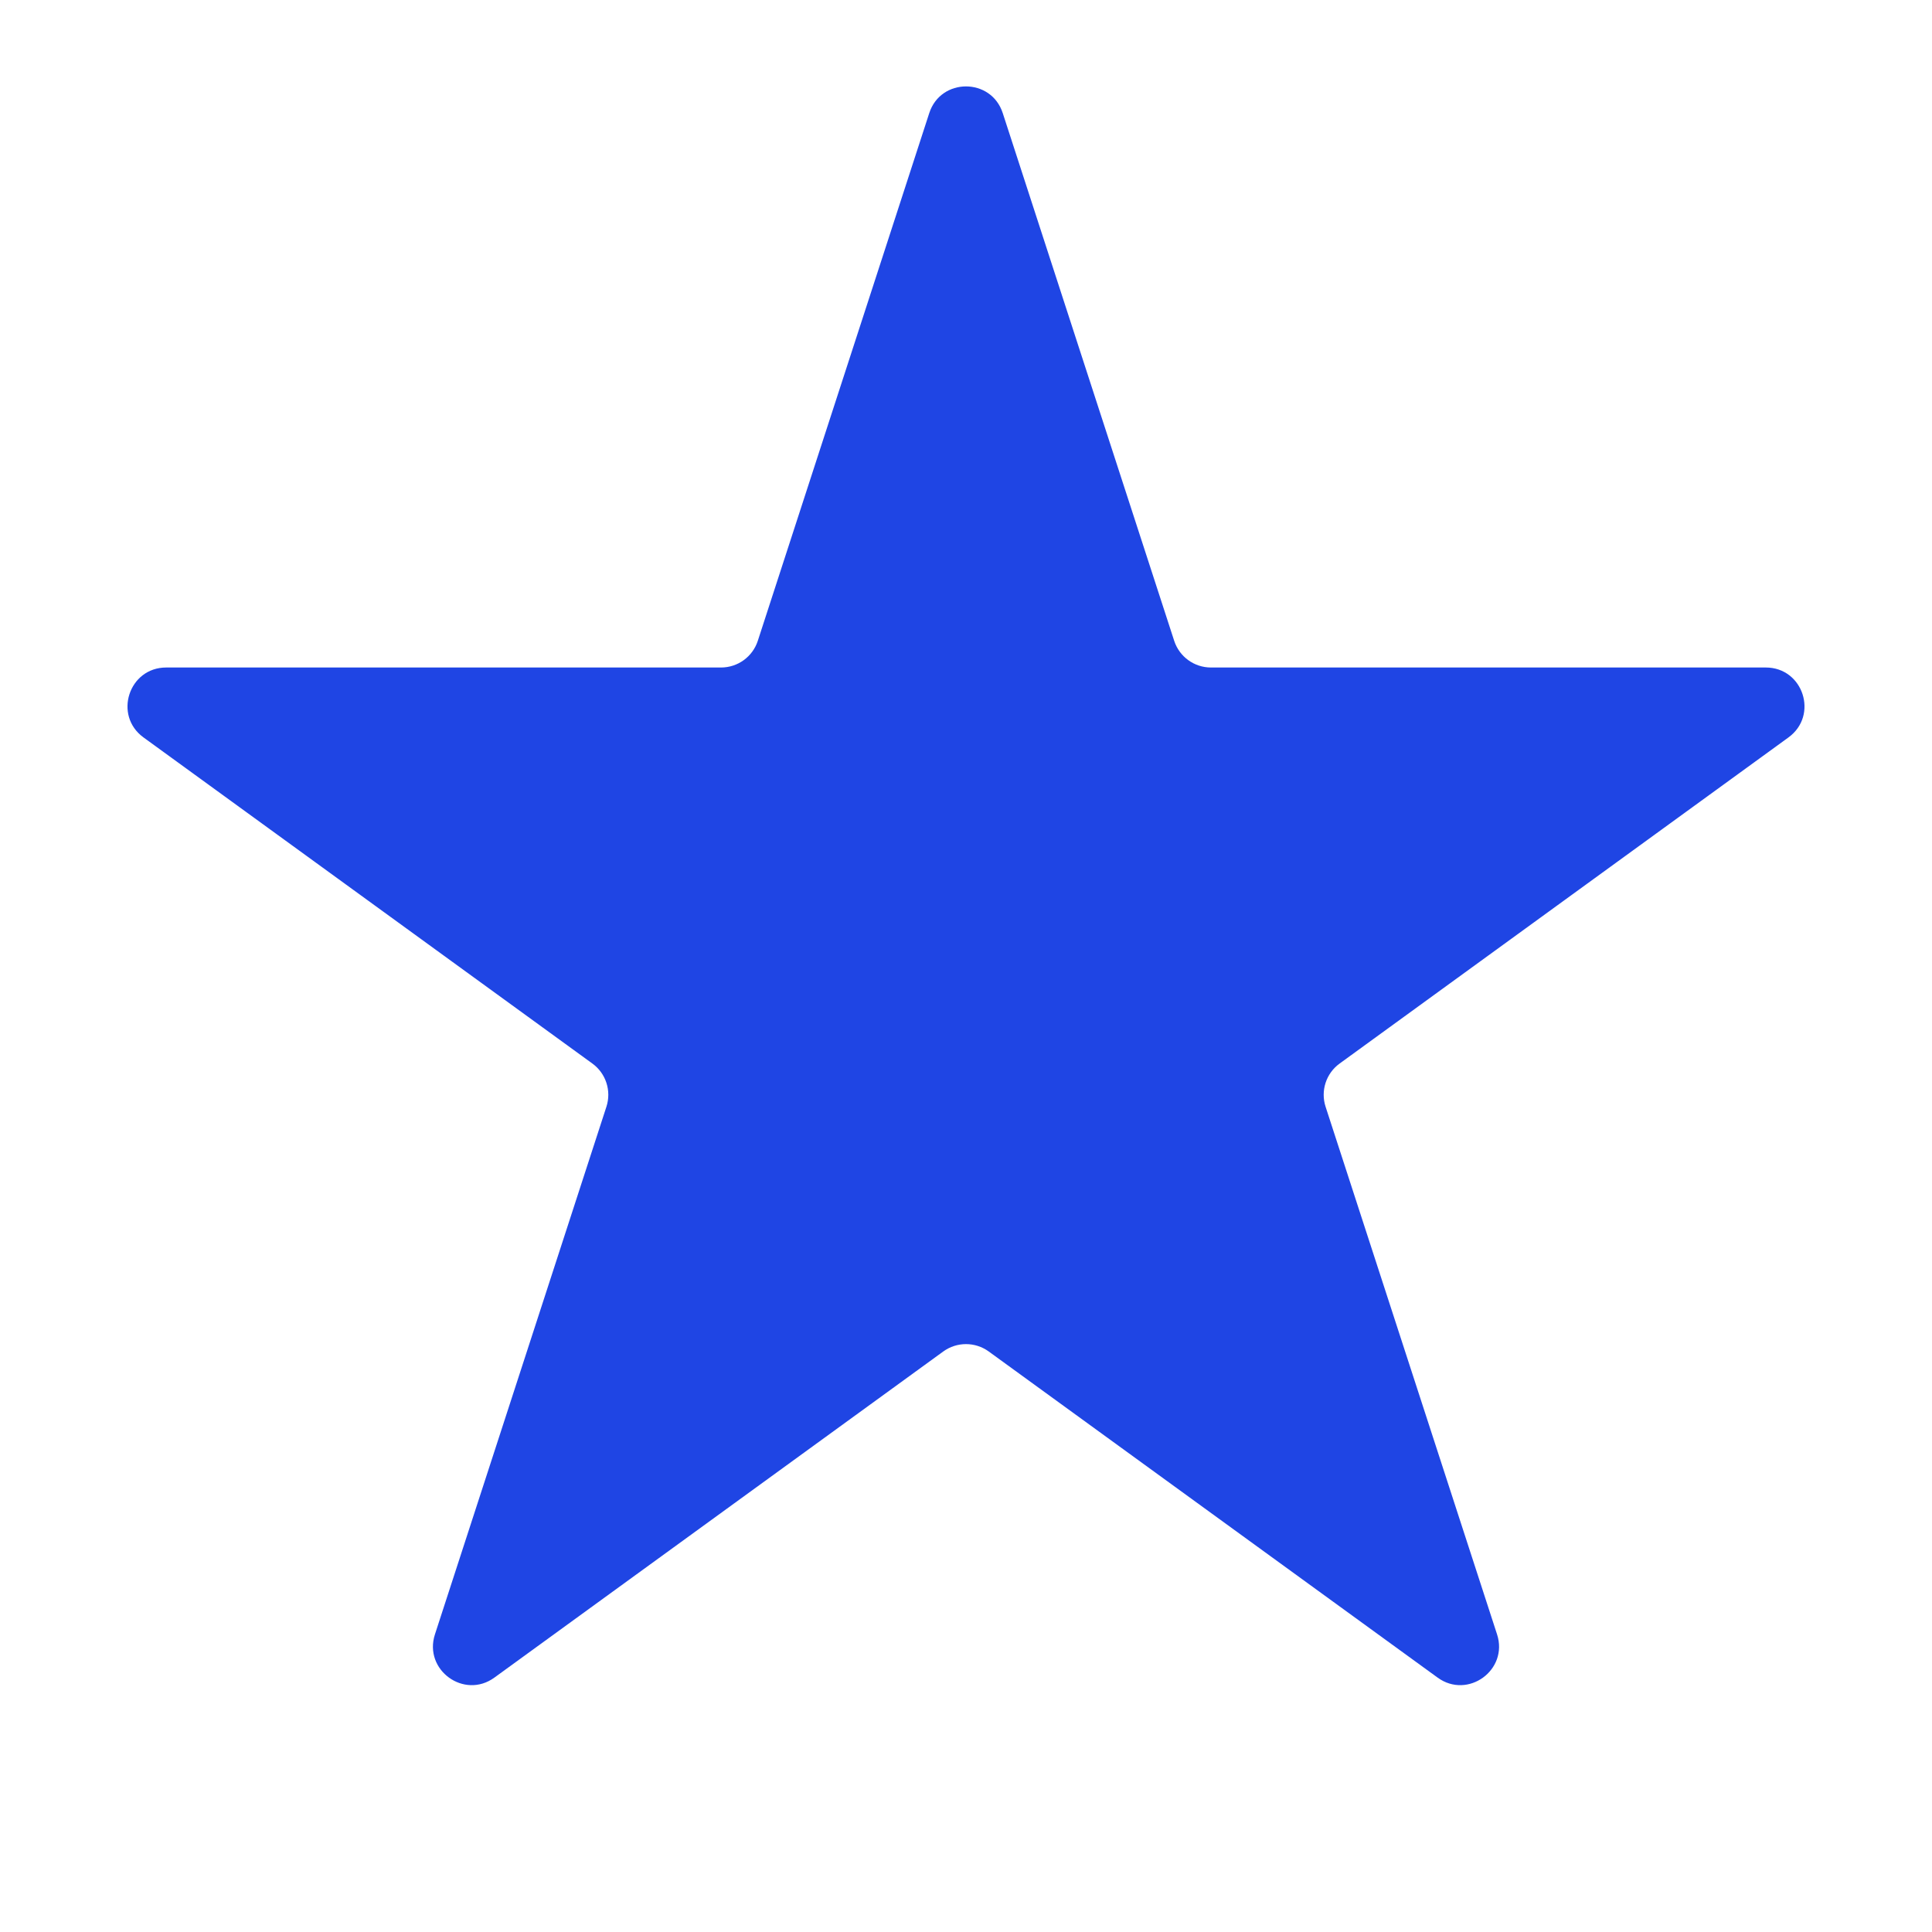 <svg width="50" height="50" viewBox="0 0 50 50" fill="none" xmlns="http://www.w3.org/2000/svg">
<path d="M24.049 2.927C24.348 2.006 25.652 2.006 25.951 2.927L30.388 16.584C30.522 16.996 30.906 17.275 31.339 17.275H45.699C46.667 17.275 47.07 18.514 46.286 19.084L34.67 27.524C34.319 27.778 34.172 28.23 34.306 28.642L38.744 42.298C39.043 43.22 37.988 43.986 37.205 43.416L25.588 34.976C25.237 34.722 24.763 34.722 24.412 34.976L12.795 43.416C12.012 43.986 10.957 43.22 11.256 42.298L15.694 28.642C15.828 28.23 15.681 27.778 15.33 27.524L3.713 19.084C2.93 18.514 3.333 17.275 4.301 17.275H18.661C19.094 17.275 19.478 16.996 19.612 16.584L24.049 2.927Z" fill="#1F45E4"/>
</svg>
